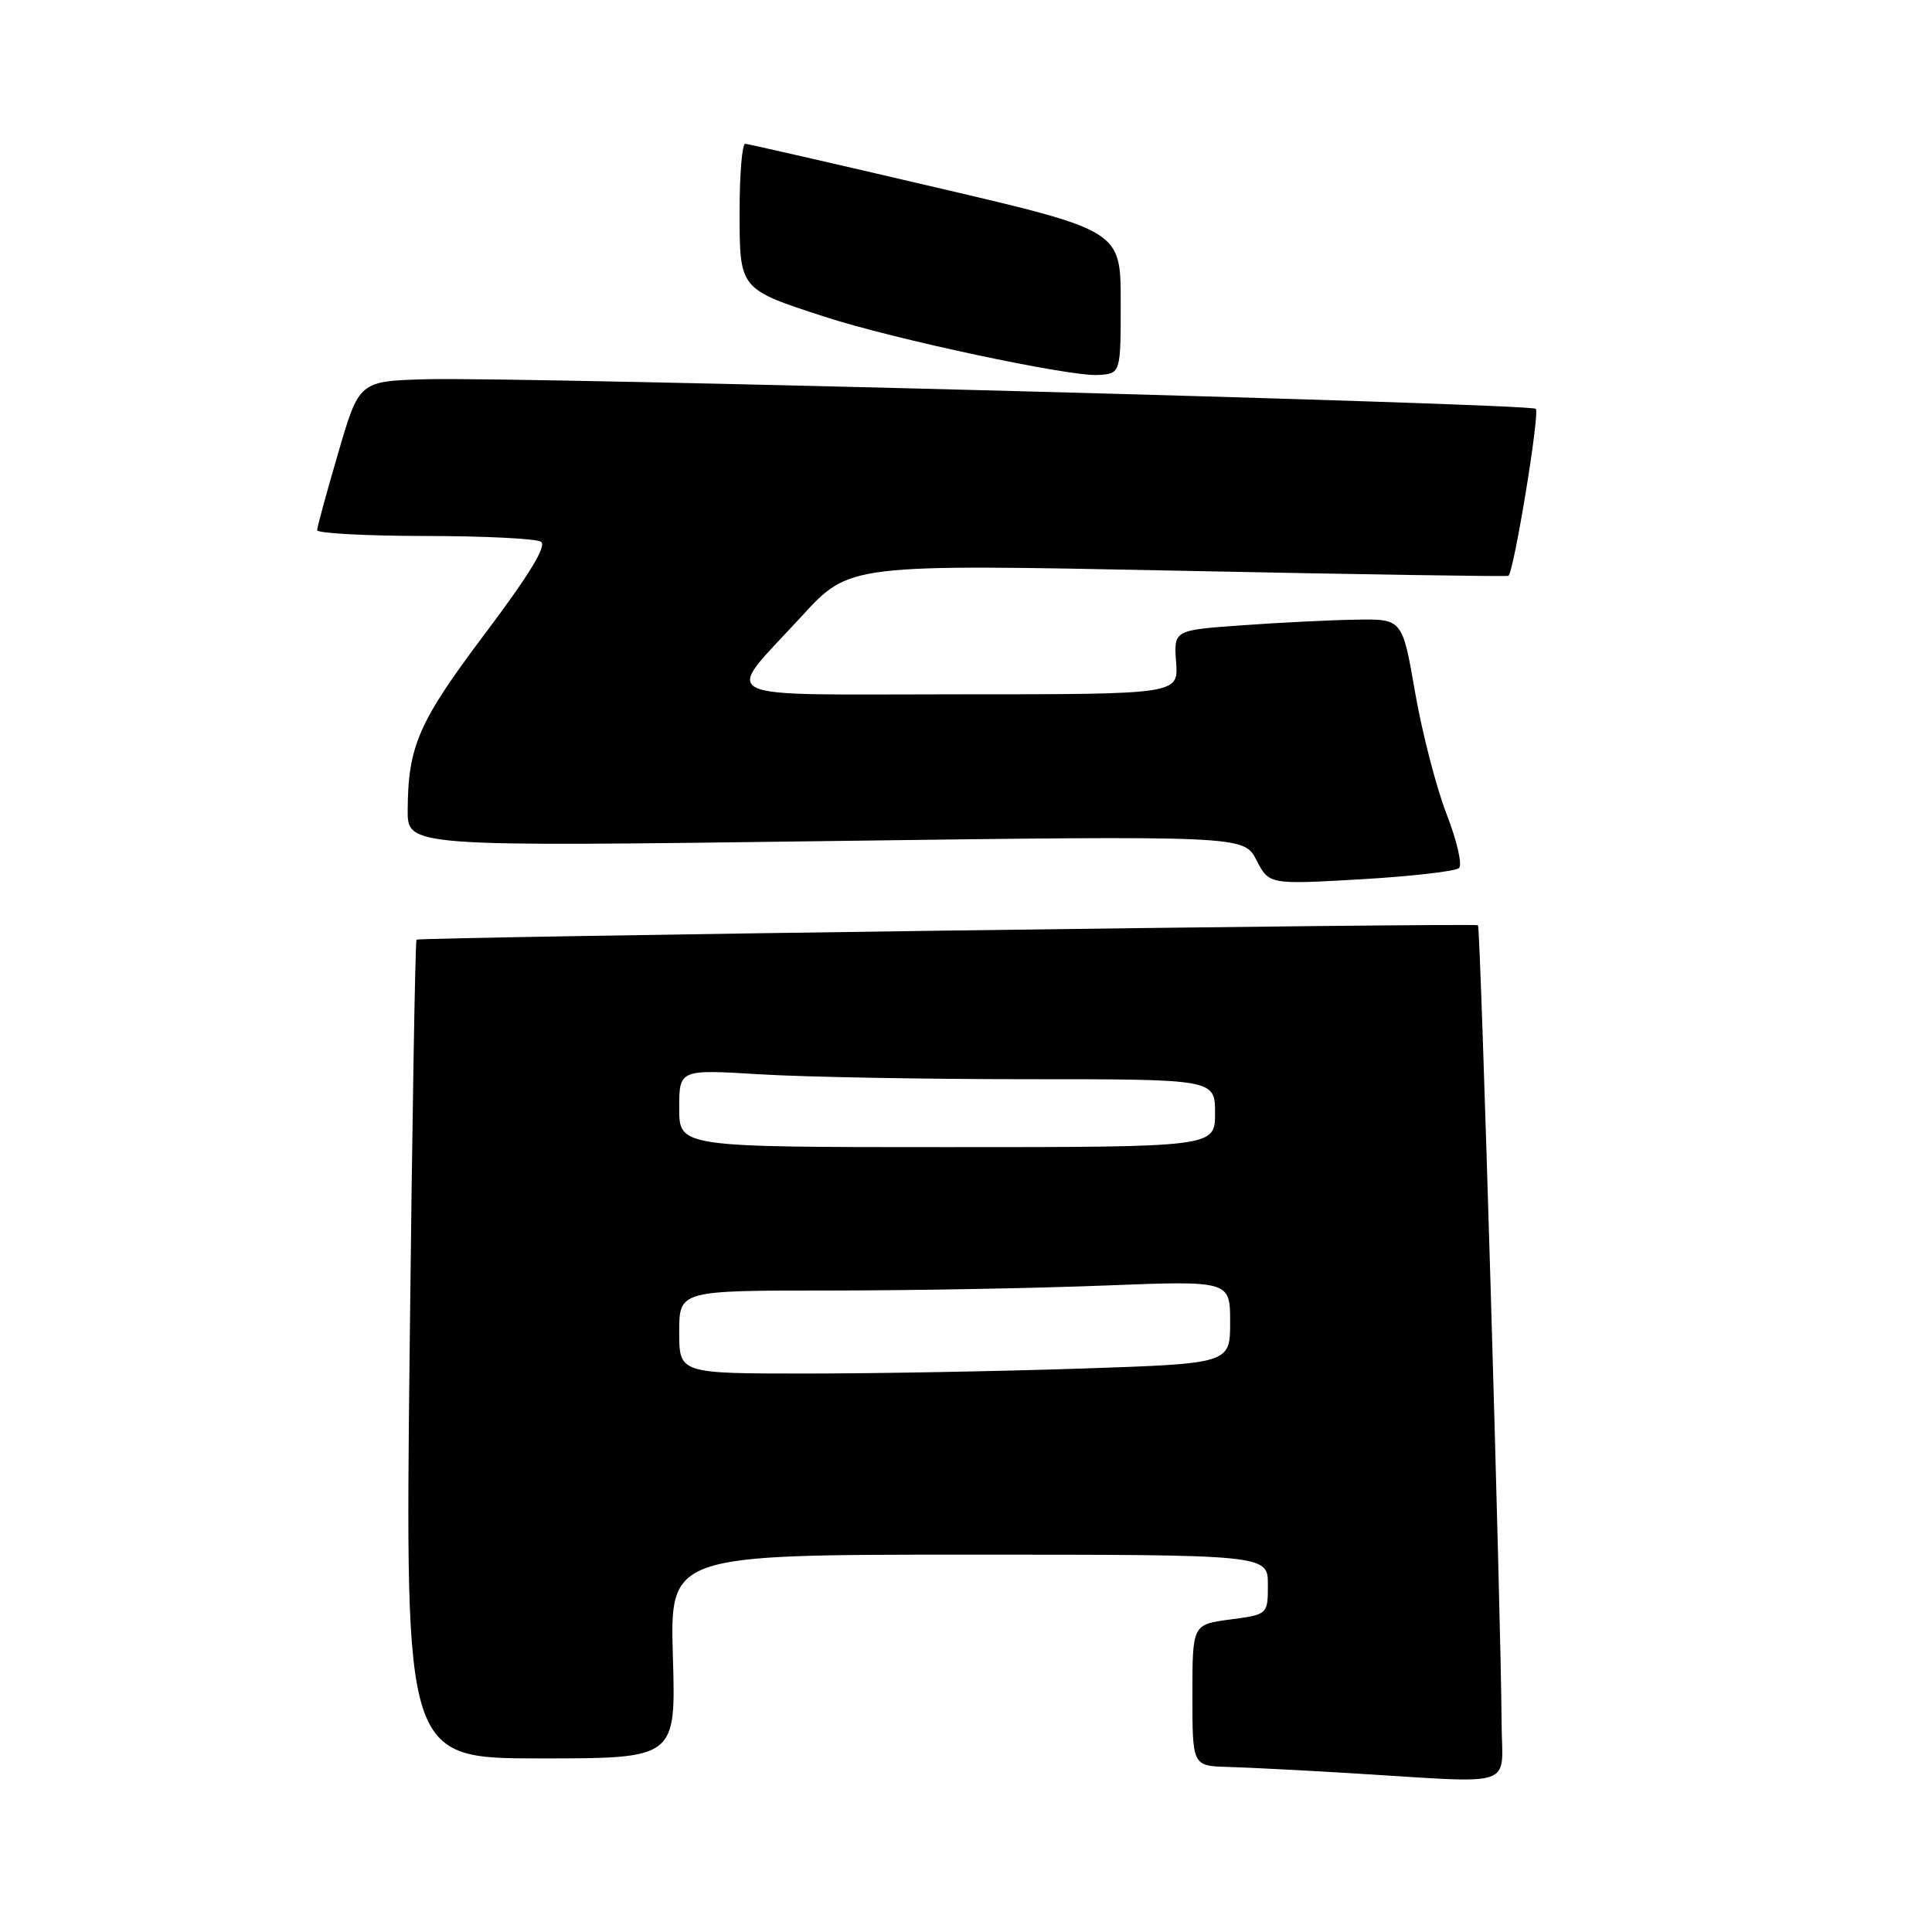 <?xml version="1.0" encoding="UTF-8" standalone="no"?>
<!DOCTYPE svg PUBLIC "-//W3C//DTD SVG 1.1//EN" "http://www.w3.org/Graphics/SVG/1.1/DTD/svg11.dtd" >
<svg xmlns="http://www.w3.org/2000/svg" xmlns:xlink="http://www.w3.org/1999/xlink" version="1.1" viewBox="0 0 256 256">
 <g >
 <path fill="currentColor"
d=" M 198.97 228.25 C 198.90 214.54 196.19 122.85 195.84 122.60 C 195.38 122.28 55.58 124.17 55.19 124.51 C 55.02 124.66 54.61 149.13 54.28 178.89 C 53.68 233.00 53.68 233.00 71.62 233.00 C 89.56 233.00 89.56 233.00 89.16 219.50 C 88.77 206.00 88.77 206.00 128.38 206.00 C 168.00 206.00 168.00 206.00 168.00 209.97 C 168.00 213.93 168.00 213.93 163.00 214.59 C 158.00 215.26 158.00 215.26 158.00 224.63 C 158.00 234.00 158.00 234.00 162.75 234.13 C 165.36 234.20 172.68 234.58 179.00 234.96 C 201.40 236.31 199.01 237.12 198.97 228.25 Z  M 193.33 115.02 C 193.79 114.59 193.04 111.37 191.68 107.87 C 190.32 104.37 188.44 97.11 187.51 91.75 C 185.82 82.00 185.82 82.00 179.66 82.11 C 176.27 82.16 169.46 82.50 164.52 82.86 C 155.53 83.50 155.53 83.50 155.84 87.75 C 156.15 92.00 156.15 92.00 127.04 92.00 C 93.58 92.00 95.75 93.08 106.26 81.62 C 112.56 74.74 112.56 74.74 156.03 75.62 C 179.94 76.11 199.67 76.42 199.87 76.30 C 200.58 75.90 204.06 54.73 203.50 54.17 C 202.81 53.47 69.03 49.91 56.55 50.25 C 47.59 50.50 47.59 50.50 44.82 60.00 C 43.29 65.22 42.03 69.84 42.02 70.25 C 42.01 70.66 48.41 71.01 56.25 71.02 C 64.09 71.02 71.03 71.37 71.68 71.78 C 72.49 72.30 70.12 76.18 64.29 83.93 C 55.46 95.66 54.07 98.84 54.02 107.34 C 54.00 112.19 54.00 112.19 109.40 111.45 C 164.80 110.72 164.80 110.72 166.48 113.96 C 168.16 117.21 168.16 117.21 180.33 116.51 C 187.02 116.12 192.87 115.45 193.33 115.02 Z  M 148.50 40.03 C 148.50 30.55 148.50 30.55 124.00 24.83 C 110.53 21.68 99.16 19.08 98.75 19.05 C 98.34 19.02 98.00 23.04 98.00 27.98 C 98.00 38.38 97.92 38.28 109.27 41.97 C 118.37 44.94 141.77 49.92 145.50 49.69 C 148.50 49.50 148.50 49.50 148.50 40.03 Z  M 90.00 176.50 C 90.00 171.00 90.00 171.00 109.84 171.00 C 120.75 171.00 137.18 170.70 146.34 170.34 C 163.00 169.69 163.00 169.69 163.00 175.18 C 163.00 180.68 163.00 180.68 143.34 181.34 C 132.53 181.70 116.10 182.00 106.84 182.00 C 90.00 182.00 90.00 182.00 90.00 176.50 Z  M 90.00 146.85 C 90.00 141.70 90.00 141.70 100.66 142.35 C 106.52 142.71 122.49 143.00 136.16 143.00 C 161.00 143.00 161.00 143.00 161.00 147.50 C 161.00 152.00 161.00 152.00 125.50 152.00 C 90.00 152.00 90.00 152.00 90.00 146.85 Z "/>
</g>
</svg>